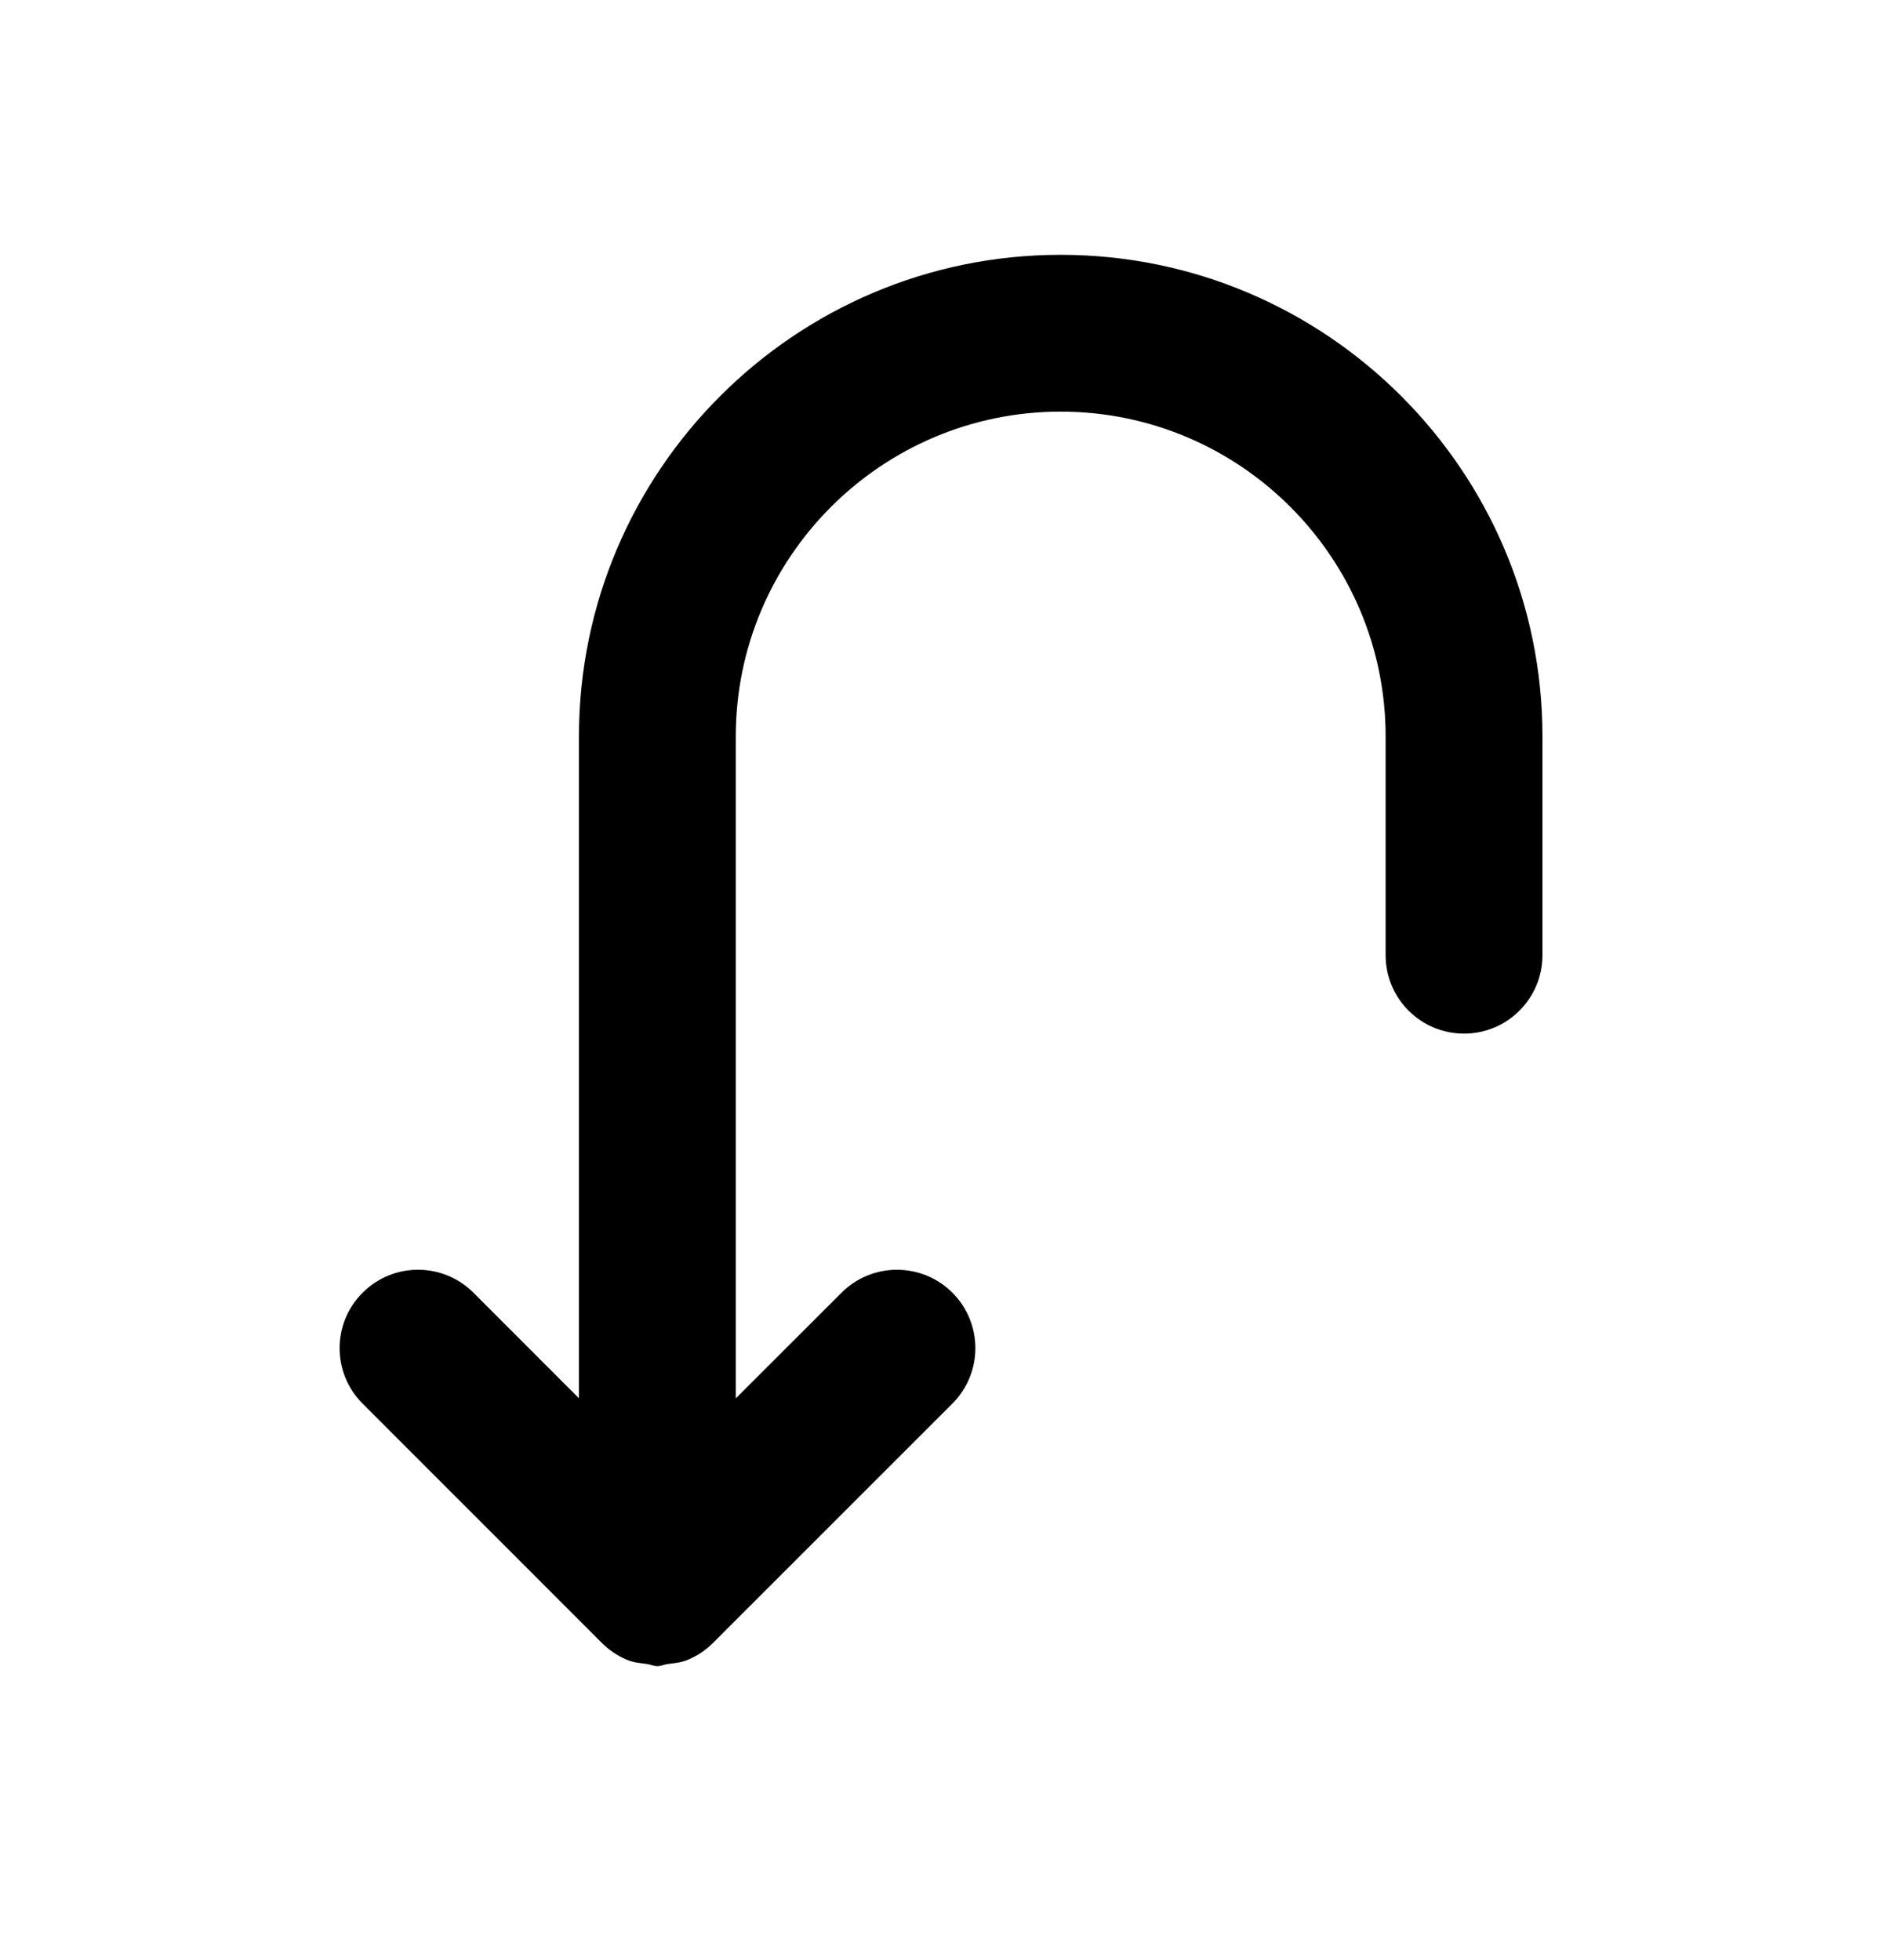<svg width="24" height="25" viewBox="0 0 24 25" fill="none" xmlns="http://www.w3.org/2000/svg">
<path fill-rule="evenodd" clip-rule="evenodd" d="M13.526 3.25C10.139 3.25 7.383 6.006 7.383 9.393V17.834L6.038 16.488C5.647 16.097 5.014 16.097 4.624 16.488C4.233 16.878 4.233 17.511 4.624 17.902L7.674 20.953C7.767 21.047 7.879 21.122 8.003 21.173C8.082 21.205 8.165 21.211 8.248 21.223C8.294 21.229 8.335 21.25 8.383 21.25C8.431 21.25 8.471 21.229 8.517 21.223C8.6 21.212 8.684 21.206 8.763 21.173C8.888 21.122 8.999 21.048 9.092 20.955L12.145 17.902C12.536 17.511 12.536 16.878 12.145 16.487C11.755 16.098 11.122 16.097 10.731 16.488L9.383 17.835V9.393C9.383 7.108 11.242 5.25 13.526 5.25C15.811 5.25 17.67 7.108 17.67 9.393V12.183C17.67 12.735 18.117 13.183 18.67 13.183C19.222 13.183 19.67 12.735 19.67 12.183V9.393C19.67 6.006 16.914 3.25 13.526 3.25Z" fill="black"/>
</svg>